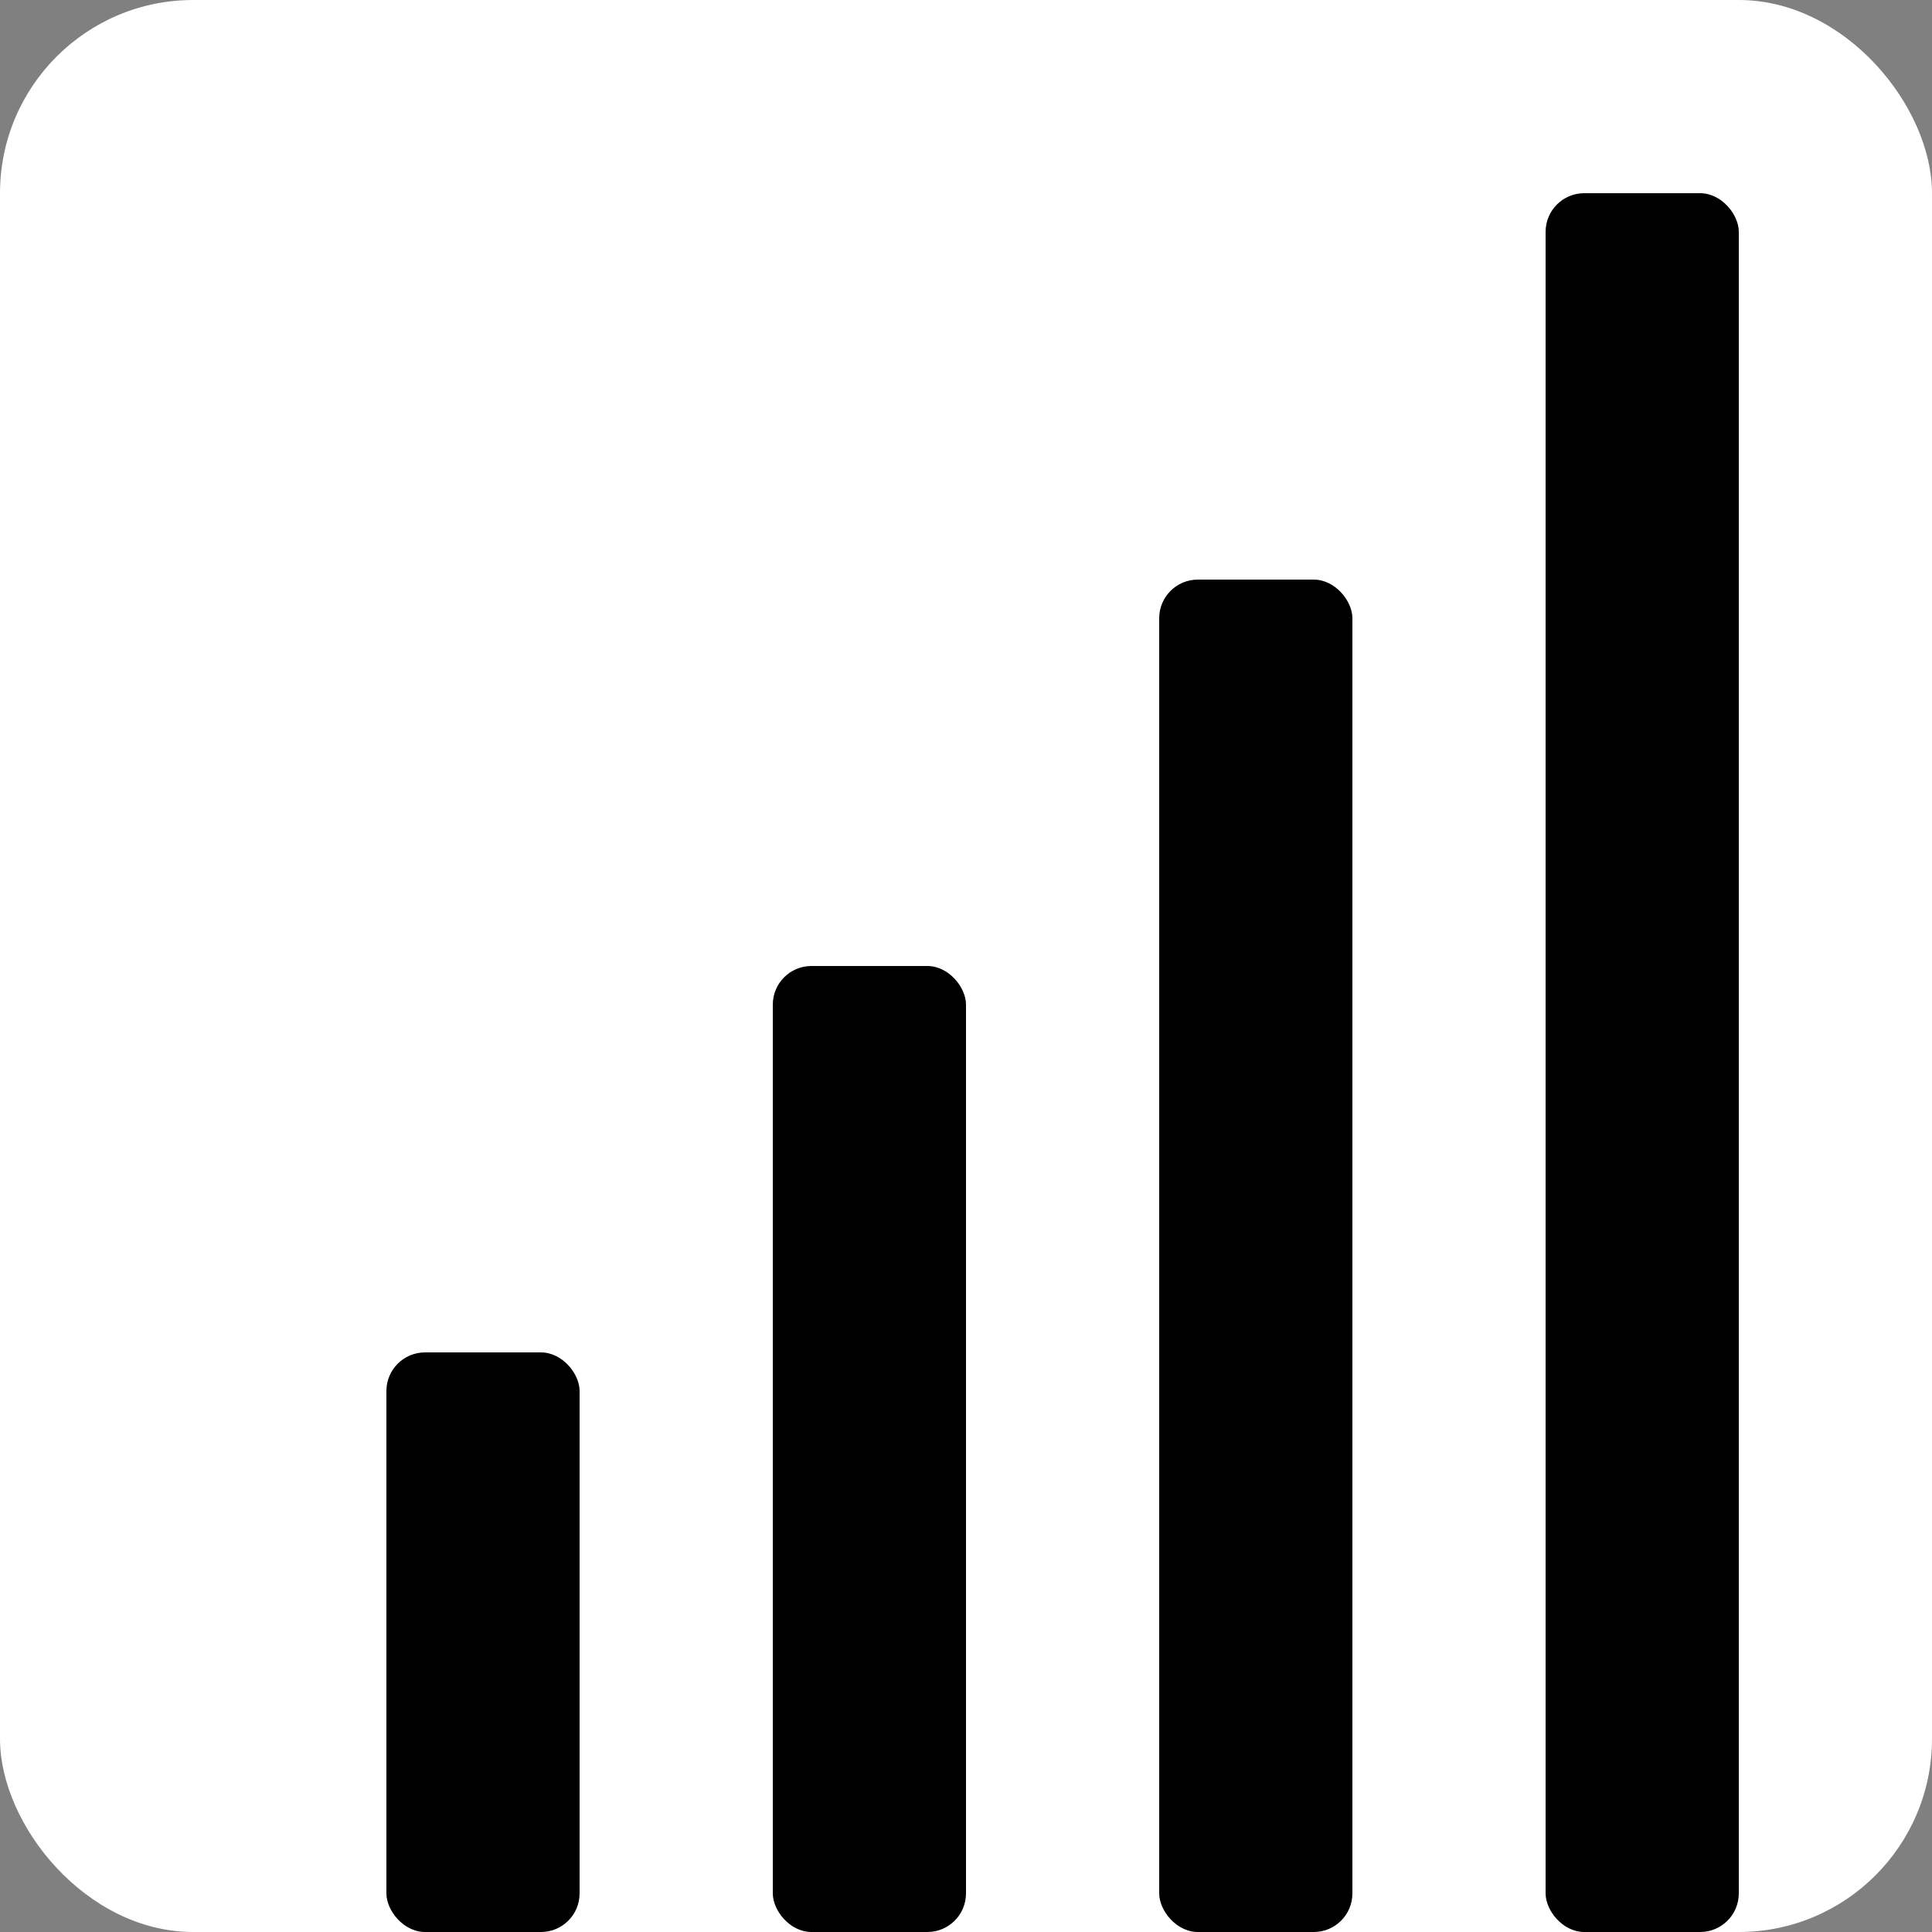 <svg xmlns="http://www.w3.org/2000/svg" viewBox="0 0 100 100">
    <rect x="0" y="0" width="100" height="100" fill="#808080" stroke="none"/>
    <style>
        @media (prefers-color-scheme: dark) {
            .bars { fill: #bb86fc; }
            .bg { fill: #121212; }
        }
        @media (prefers-color-scheme: light) {
            .bars { fill: #4a90e2; }
            .bg { fill: #ffffff; }
        }
    </style>
    <rect class="bg" width="100" height="100" fill="#ffffff" rx="10" ry="10"/>
    <rect x="20" y="70" width="10" height="30" class="bars" rx="2" ry="2"/>
    <rect x="40" y="50" width="10" height="50" class="bars" rx="2" ry="2"/>
    <rect x="60" y="30" width="10" height="70" class="bars" rx="2" ry="2"/>
    <rect x="80" y="10" width="10" height="90" class="bars" rx="2" ry="2"/>
</svg>

